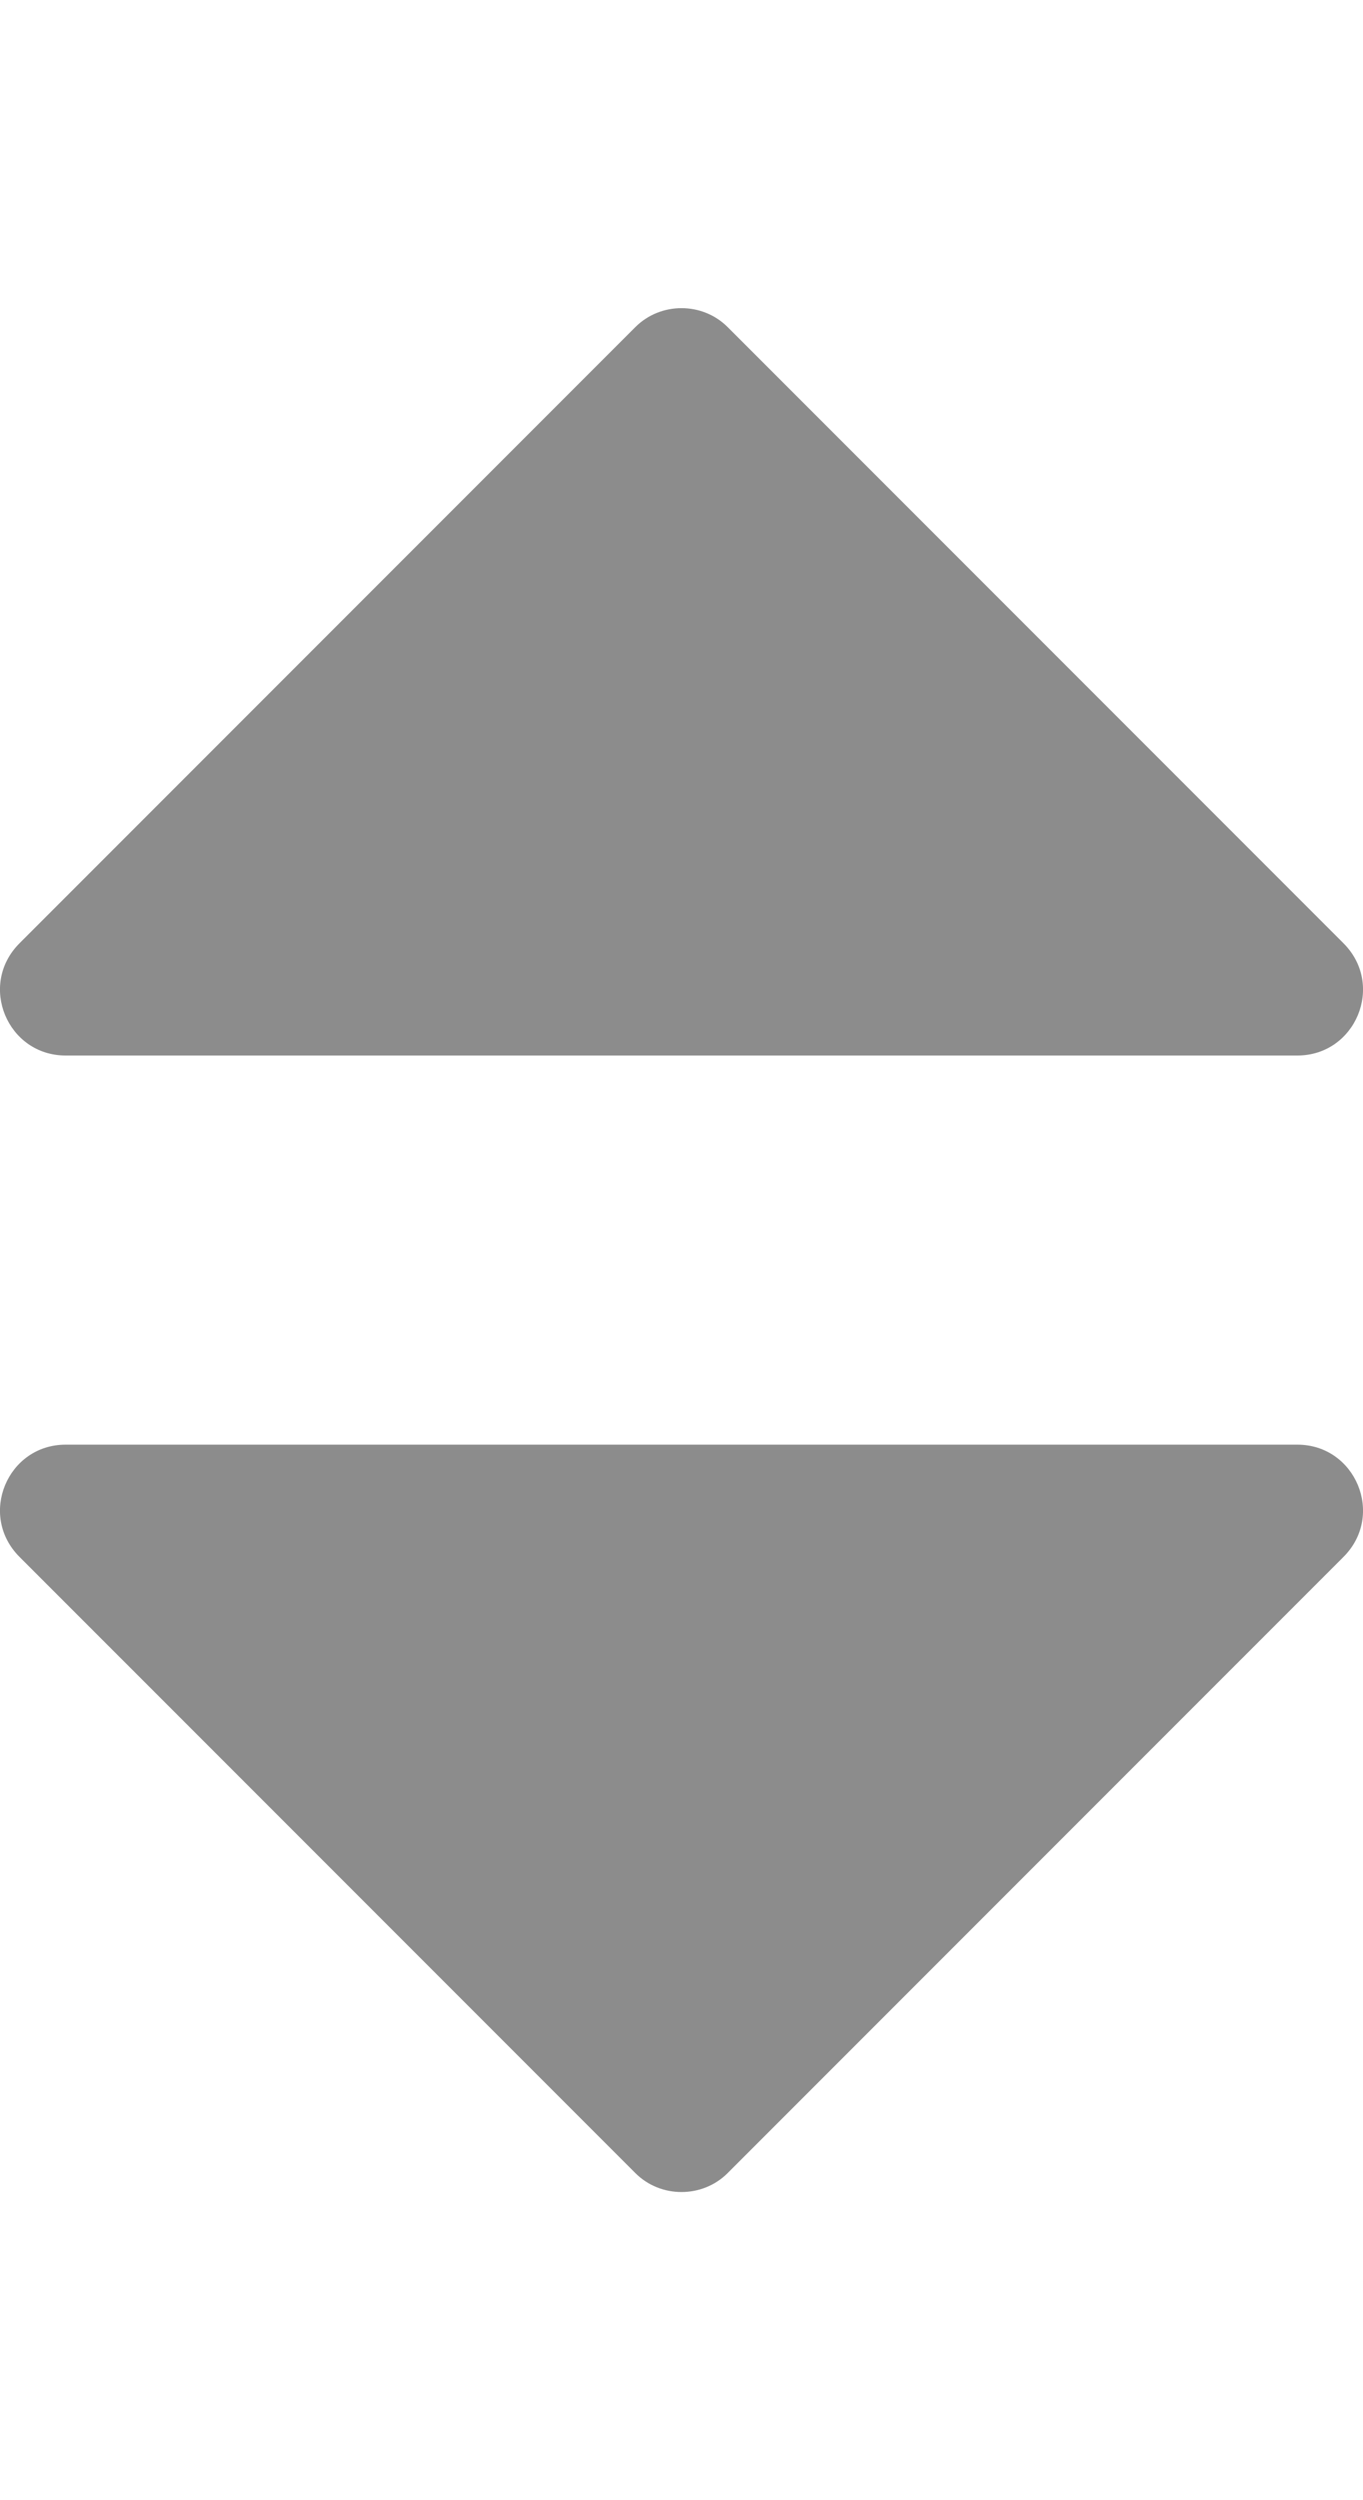 <svg width="6" height="11" viewBox="0 0 6 11" fill="none" xmlns="http://www.w3.org/2000/svg">
<g clip-path="url(#clip0_185_415)">
<path d="M5.711 6.356H0.289C0.033 6.356 -0.098 6.666 0.086 6.85L2.797 9.561C2.908 9.672 3.092 9.672 3.203 9.561L5.914 6.85C6.098 6.666 5.967 6.356 5.711 6.356Z" fill="#8C8C8C"/>
</g>
<g clip-path="url(#clip1_185_415)">
<path d="M5.711 4.644H0.289C0.033 4.644 -0.098 4.334 0.086 4.15L2.797 1.439C2.908 1.328 3.092 1.328 3.203 1.439L5.914 4.15C6.098 4.334 5.967 4.644 5.711 4.644Z" fill="#8C8C8C"/>
</g>
<defs>
<clipPath id="clip0_185_415">
<rect width="6" height="6" fill="white" transform="translate(0 5)"/>
</clipPath>
<clipPath id="clip1_185_415">
<rect width="6" height="6" fill="white" transform="matrix(1 0 0 -1 0 6)"/>
</clipPath>
</defs>
</svg>
